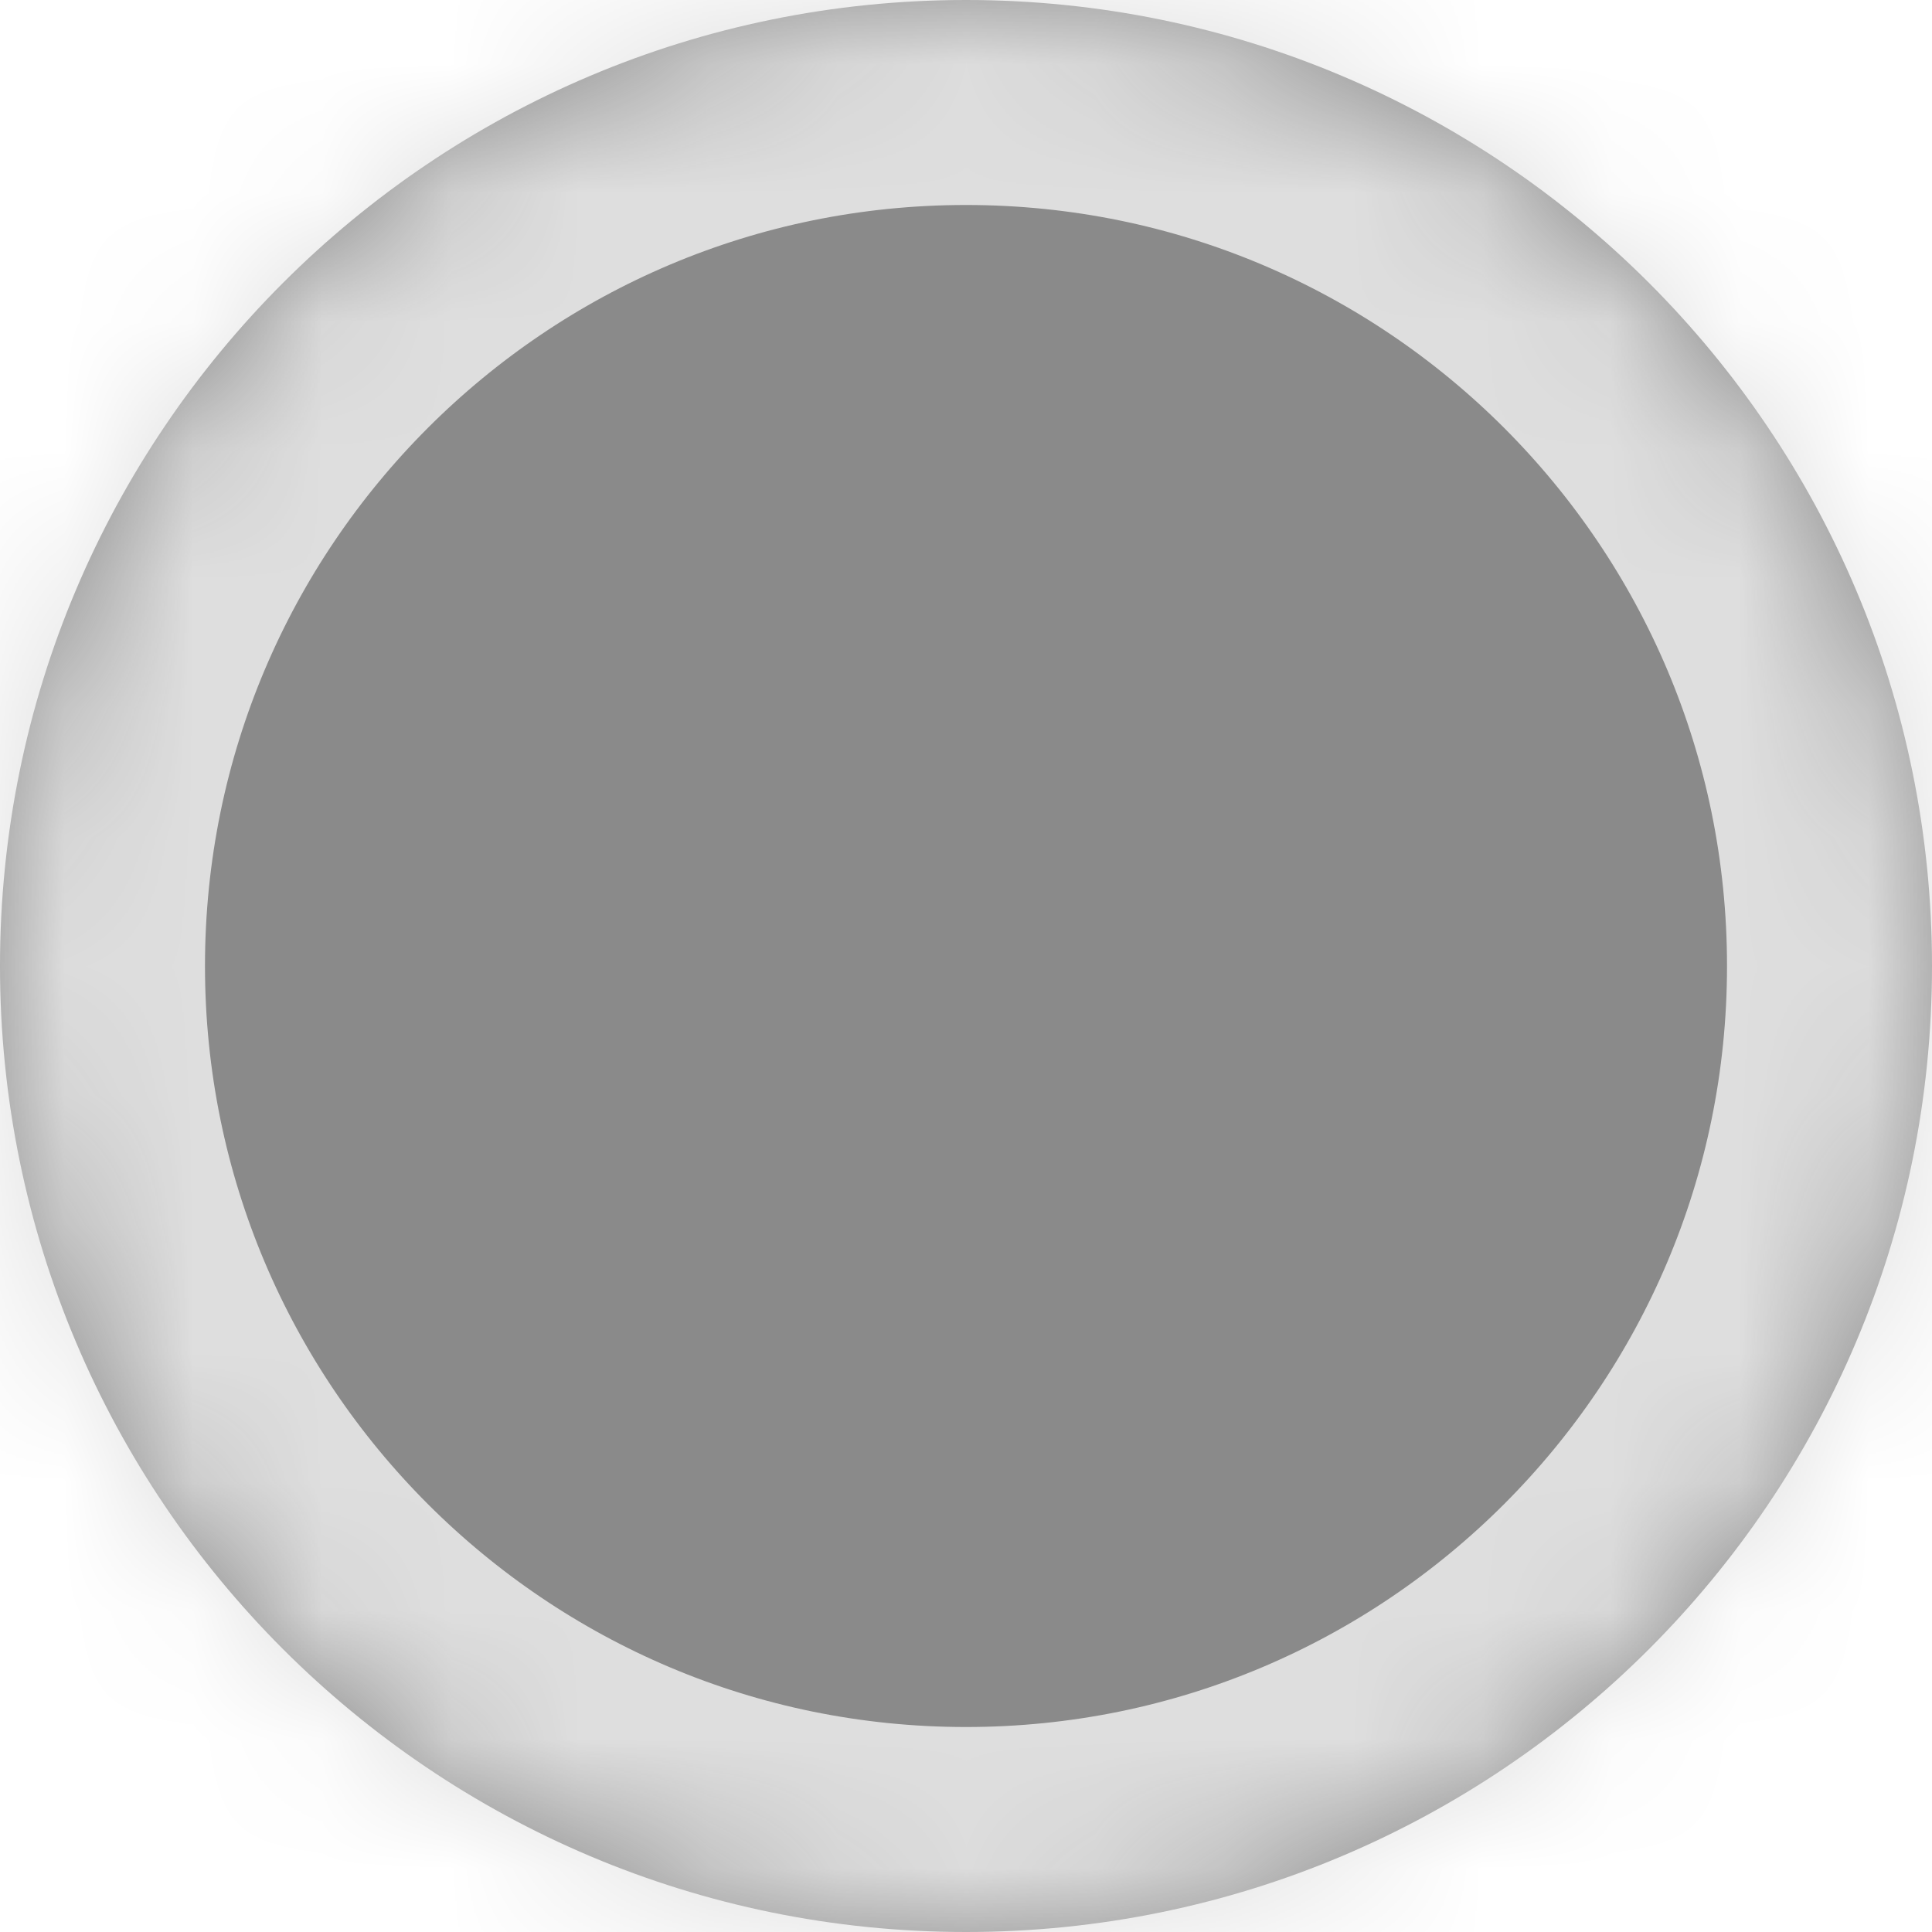 ﻿<?xml version="1.0" encoding="utf-8"?>
<svg version="1.1" xmlns:xlink="http://www.w3.org/1999/xlink" width="15px" height="15px" xmlns="http://www.w3.org/2000/svg">
  <defs>
    <mask fill="white" id="clip51">
      <path d="M 7.5 0  C 11.642 0  15 3.358  15 7.5  C 15 11.642  11.642 15  7.5 15  C 3.358 15  0 11.642  0 7.5  C 0 3.358  3.358 0  7.5 0  Z " fill-rule="evenodd" />
    </mask>
  </defs>
  <g transform="matrix(1 0 0 1 -917 -224 )">
    <path d="M 7.5 0  C 11.642 0  15 3.358  15 7.5  C 15 11.642  11.642 15  7.5 15  C 3.358 15  0 11.642  0 7.5  C 0 3.358  3.358 0  7.5 0  Z " fill-rule="nonzero" fill="#8a8a8a" stroke="none" transform="matrix(1 0 0 1 917 224 )" />
    <path d="M 7.5 0  C 11.642 0  15 3.358  15 7.5  C 15 11.642  11.642 15  7.5 15  C 3.358 15  0 11.642  0 7.5  C 0 3.358  3.358 0  7.5 0  Z " stroke-width="3.183" stroke="#dedede" fill="none" transform="matrix(1 0 0 1 917 224 )" mask="url(#clip51)" />
  </g>
</svg>